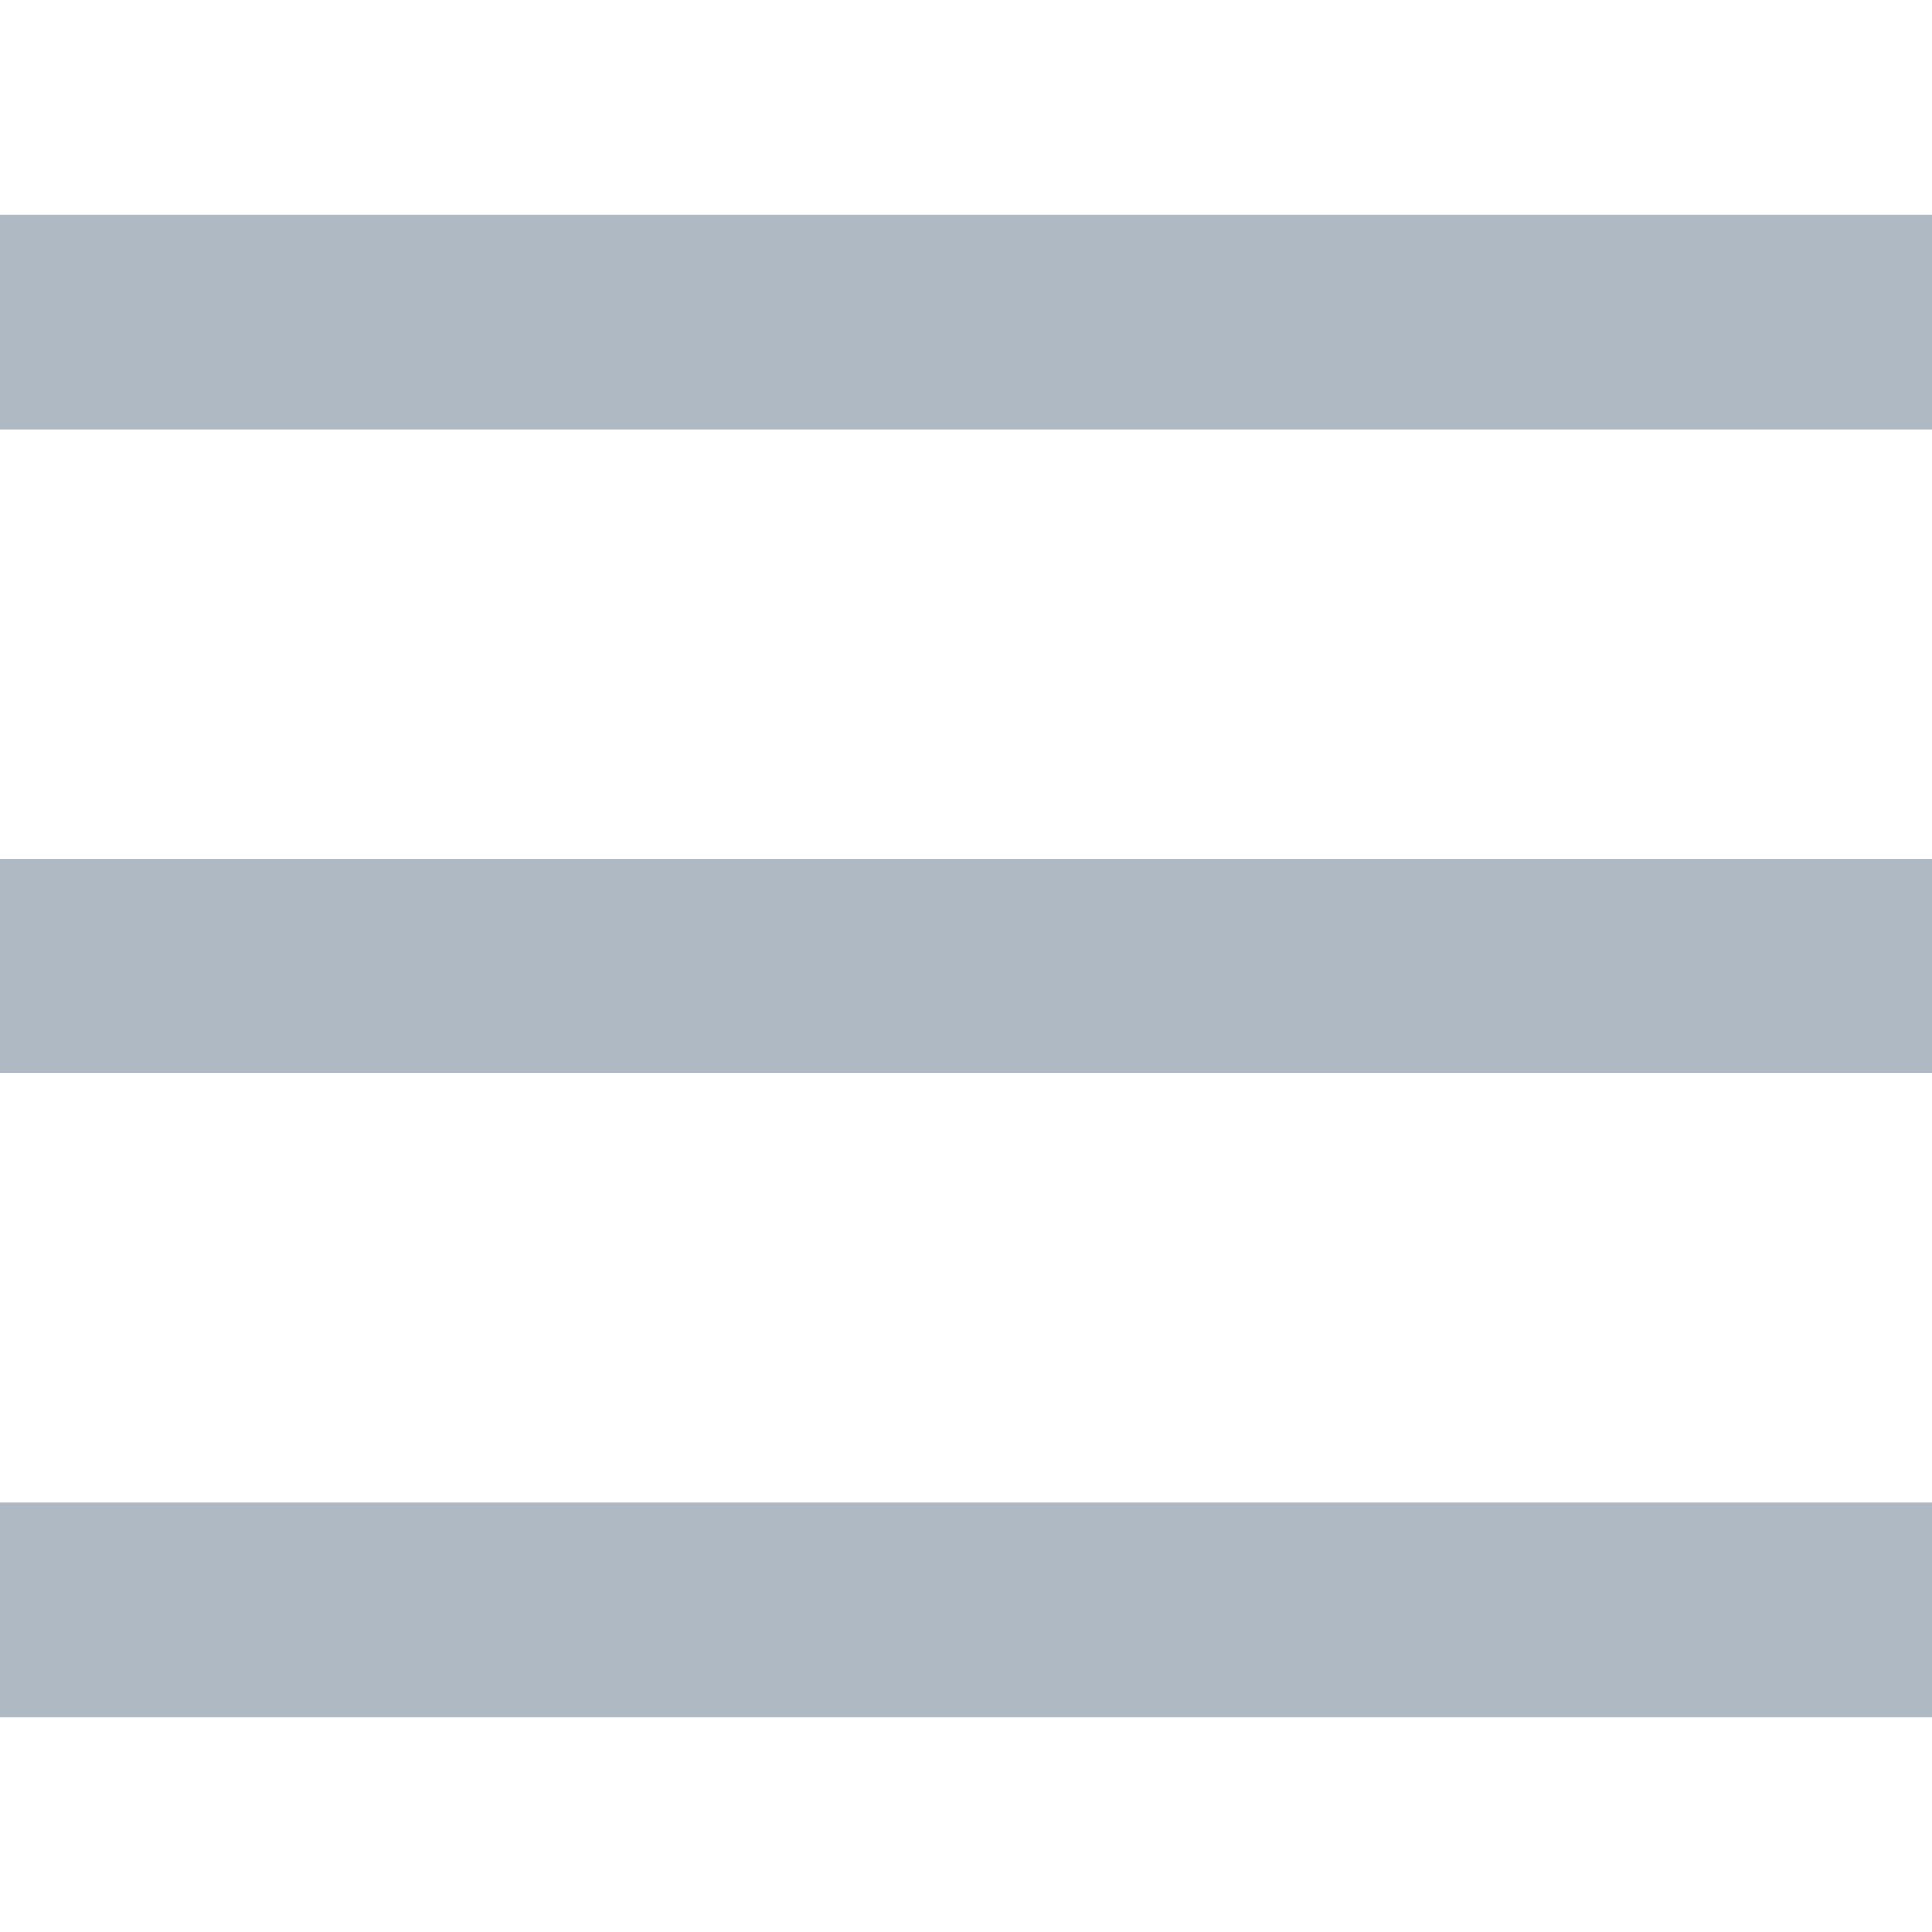 <svg xmlns="http://www.w3.org/2000/svg" width="16" height="16" viewBox="0 0 18 14"><title>Asset 14</title><g id="Layer_2" data-name="Layer 2"><g id="Layer_1-2" data-name="Layer 1"><rect width="18" height="2" fill="#afb9c3"/><rect width="18" height="2" y="6" fill="#afb9c3"/><rect width="18" height="2" y="12" fill="#afb9c3"/></g></g></svg>